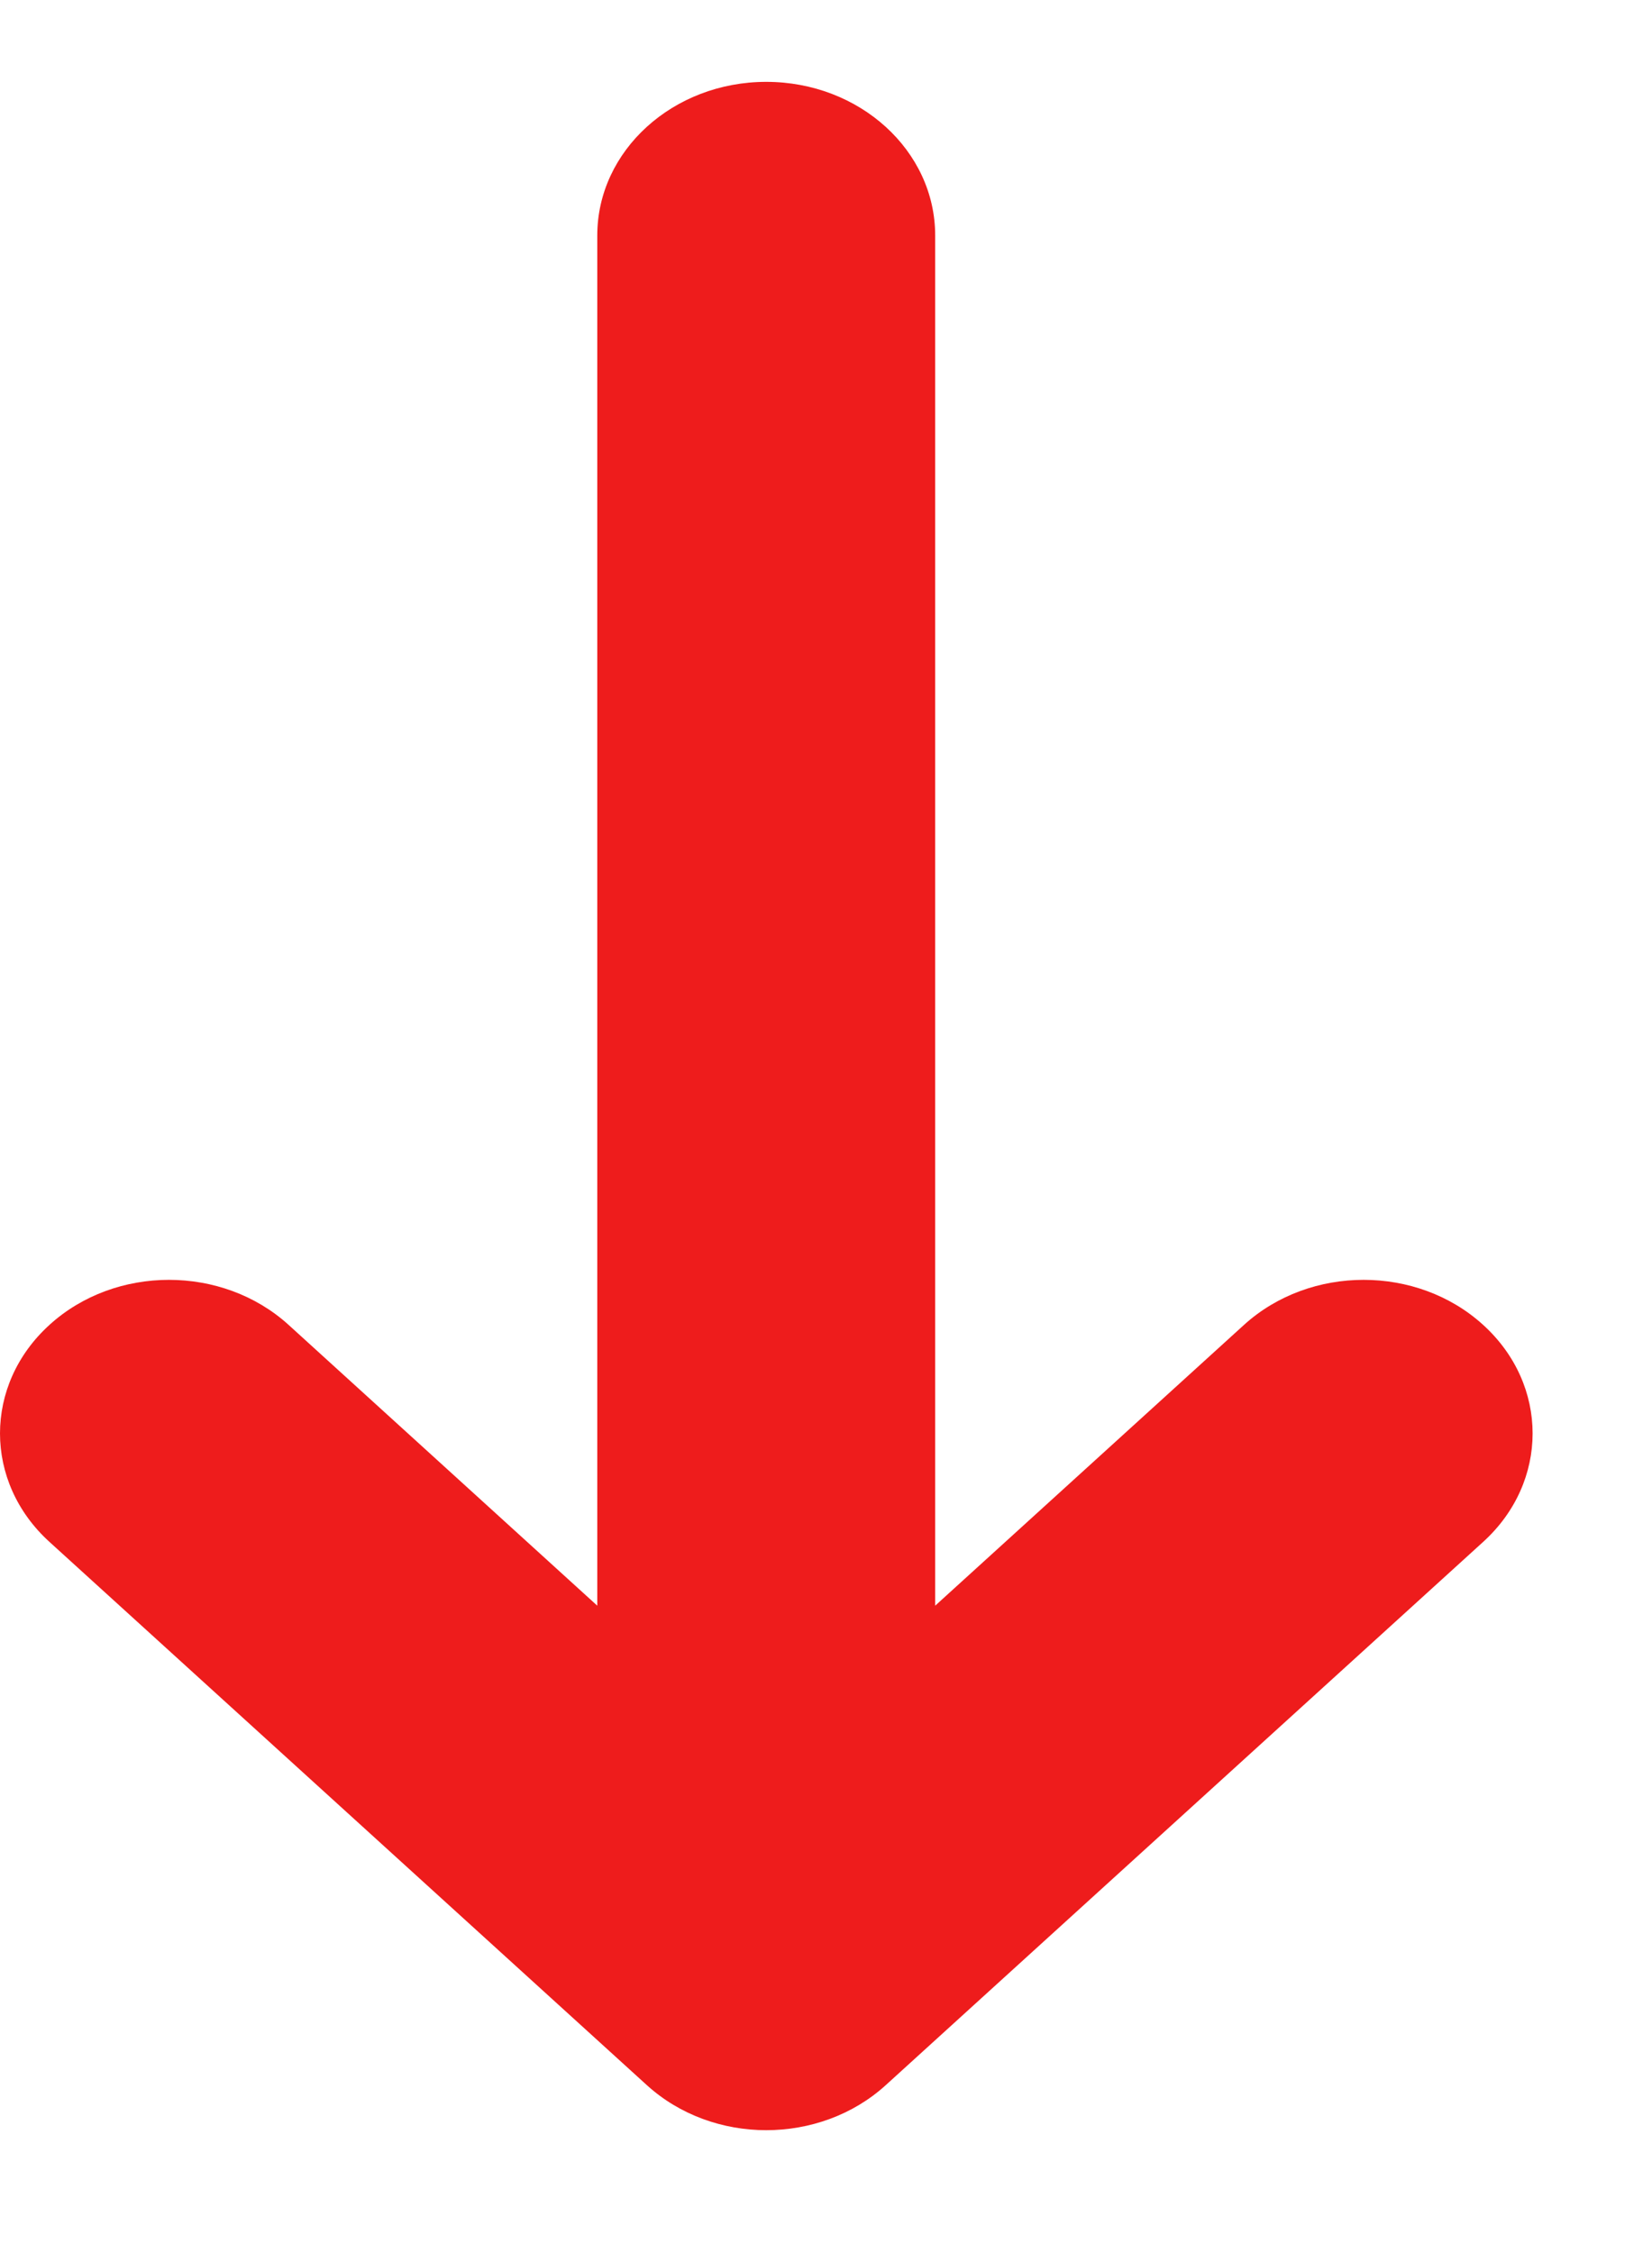 <svg width="11" height="15" viewBox="0 0 11 15" fill="none" xmlns="http://www.w3.org/2000/svg">
<path d="M6.227 10.69L8.284 8.82C8.724 8.421 9.436 8.421 9.875 8.82C10.315 9.219 10.315 9.867 9.875 10.266L5.898 13.882C5.678 14.082 5.39 14.182 5.102 14.182C4.815 14.182 4.527 14.082 4.307 13.882L0.33 10.266C-0.11 9.867 -0.11 9.219 0.33 8.82C0.769 8.421 1.481 8.421 1.921 8.82L3.977 10.69L3.977 1.568C3.977 1.003 4.481 0.545 5.102 0.545C5.724 0.545 6.227 1.003 6.227 1.568L6.227 10.69Z" fill="#EE1C1C"/>
</svg>
